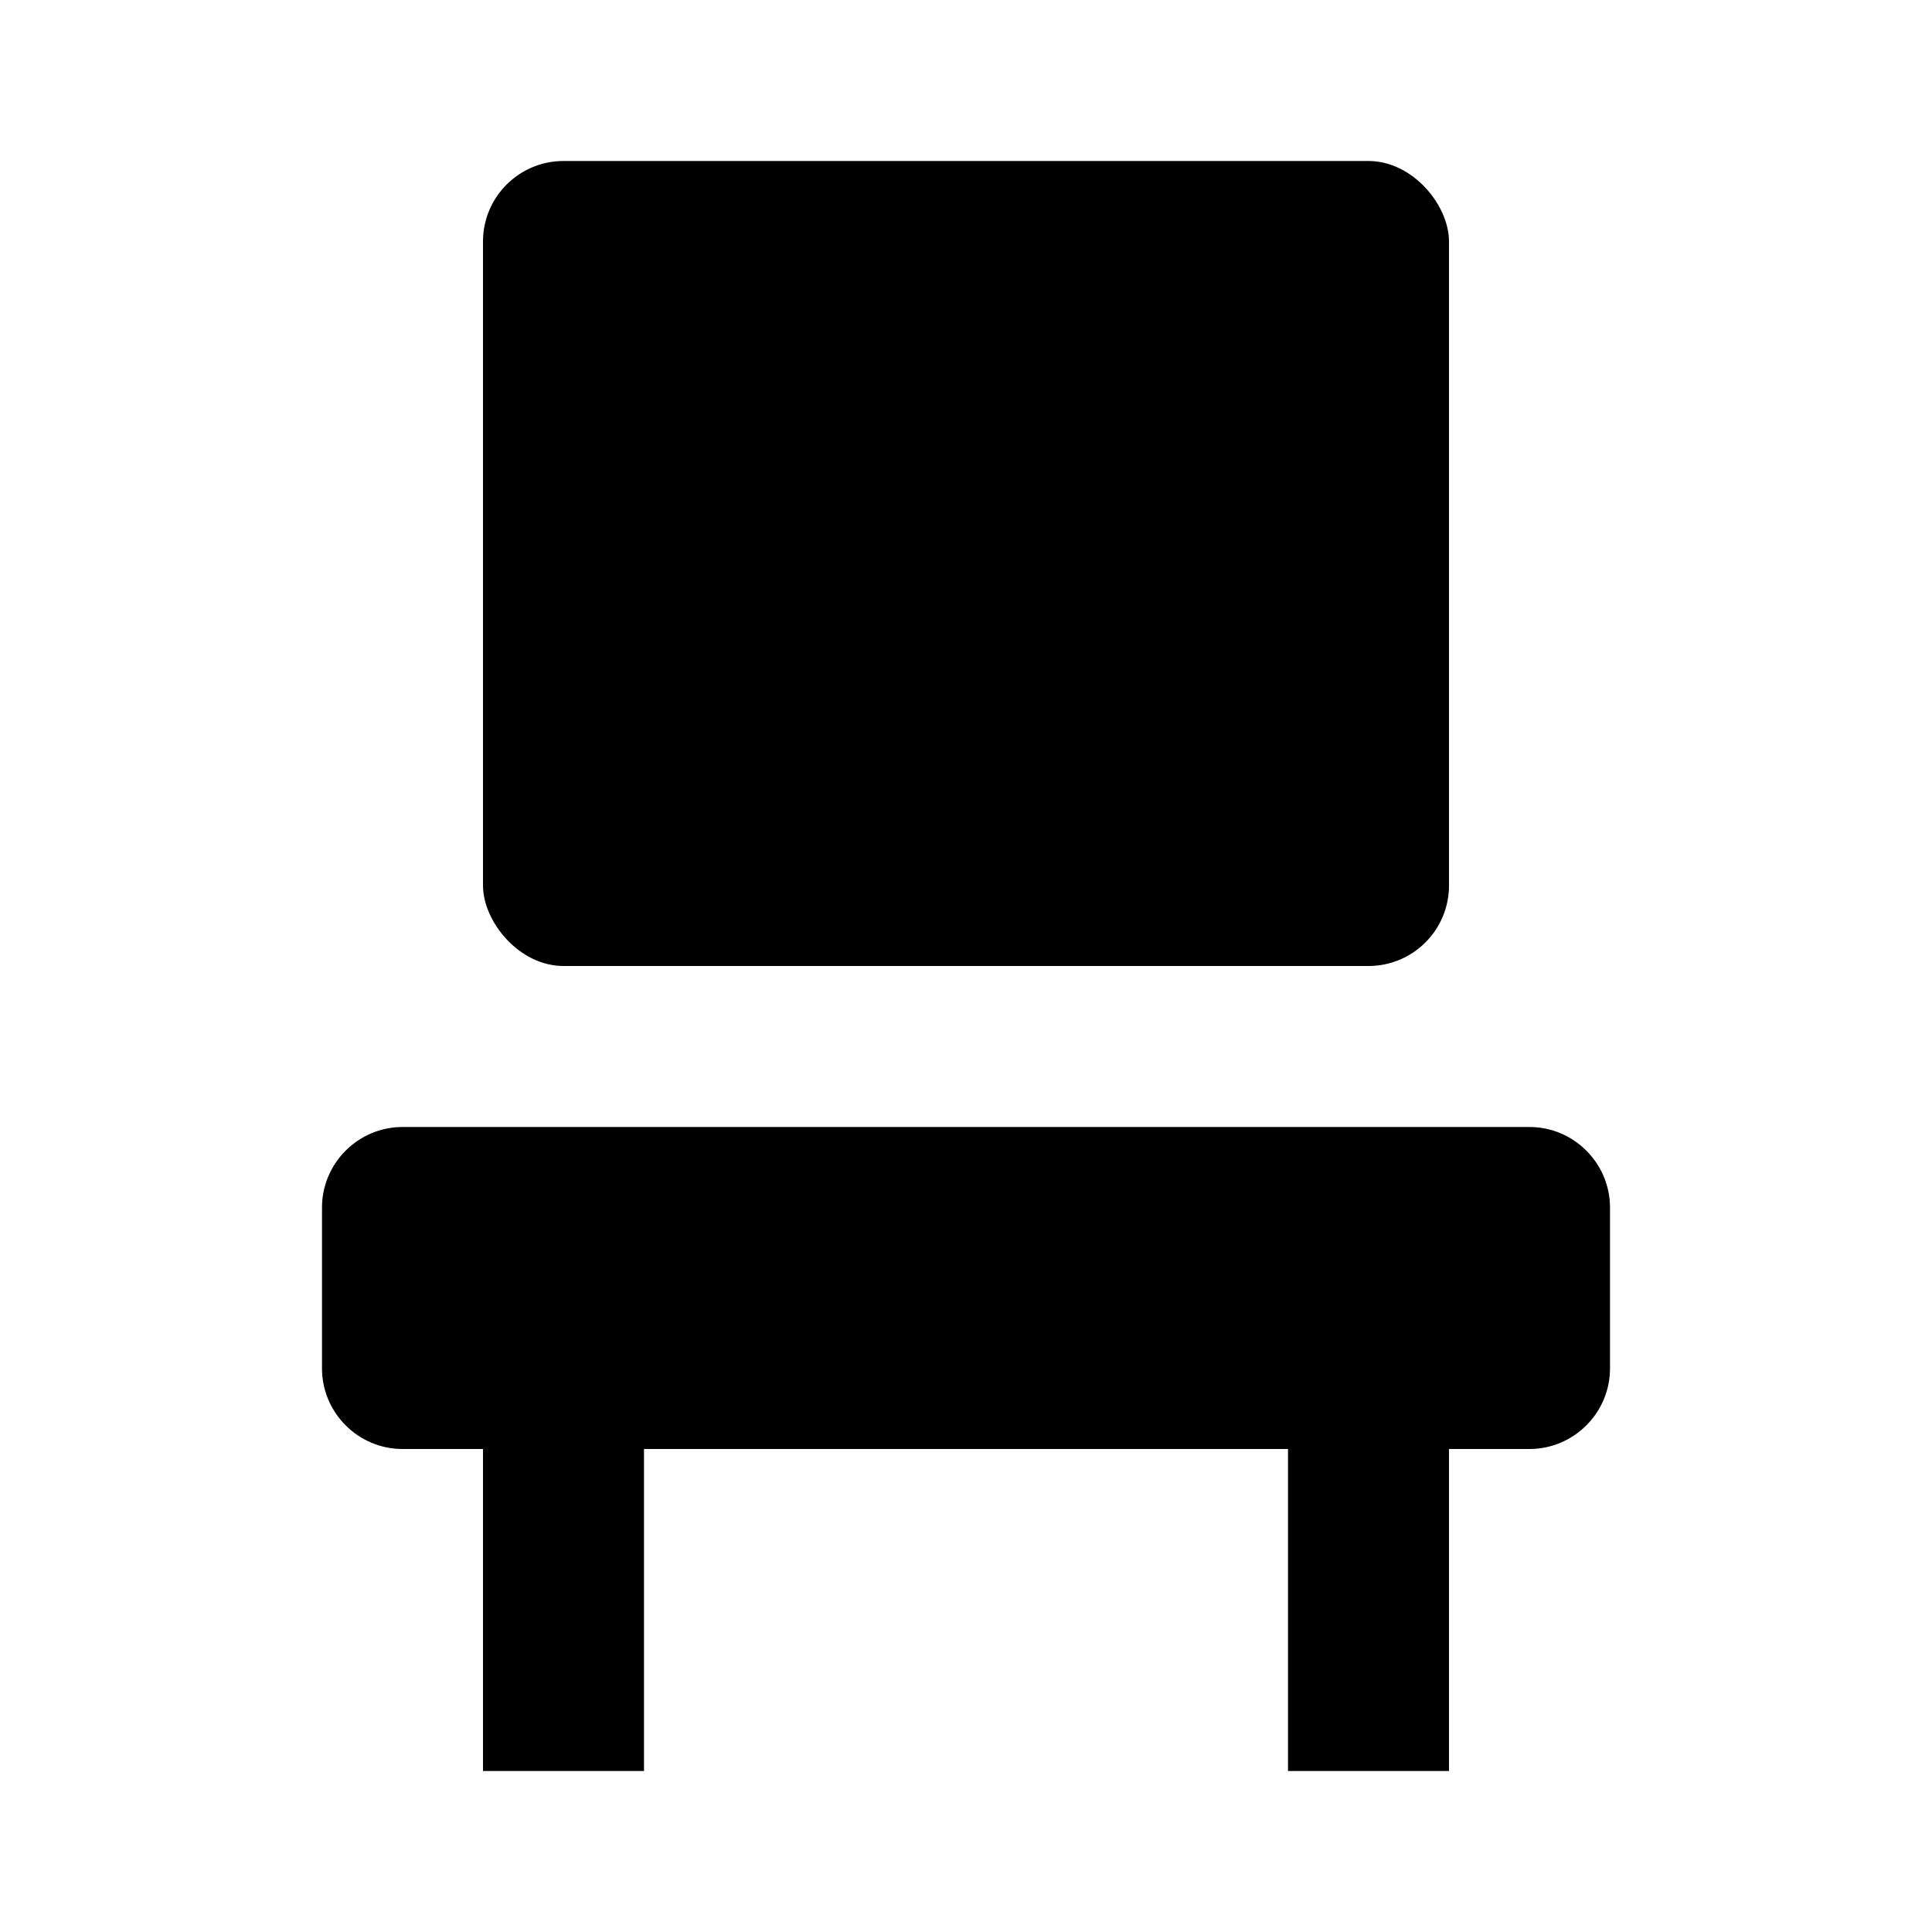 <svg xmlns="http://www.w3.org/2000/svg" width="24" height="24"><!--Boxicons v3.0 https://boxicons.com | License  https://docs.boxicons.com/free--><rect width="12" height="10" x="6" y="2" rx="1" ry="1"/><path d="M4 15v2c0 .55.45 1 1 1h1v4h2v-4h8v4h2v-4h1c.55 0 1-.45 1-1v-2c0-.55-.45-1-1-1H5c-.55 0-1 .45-1 1"/></svg>